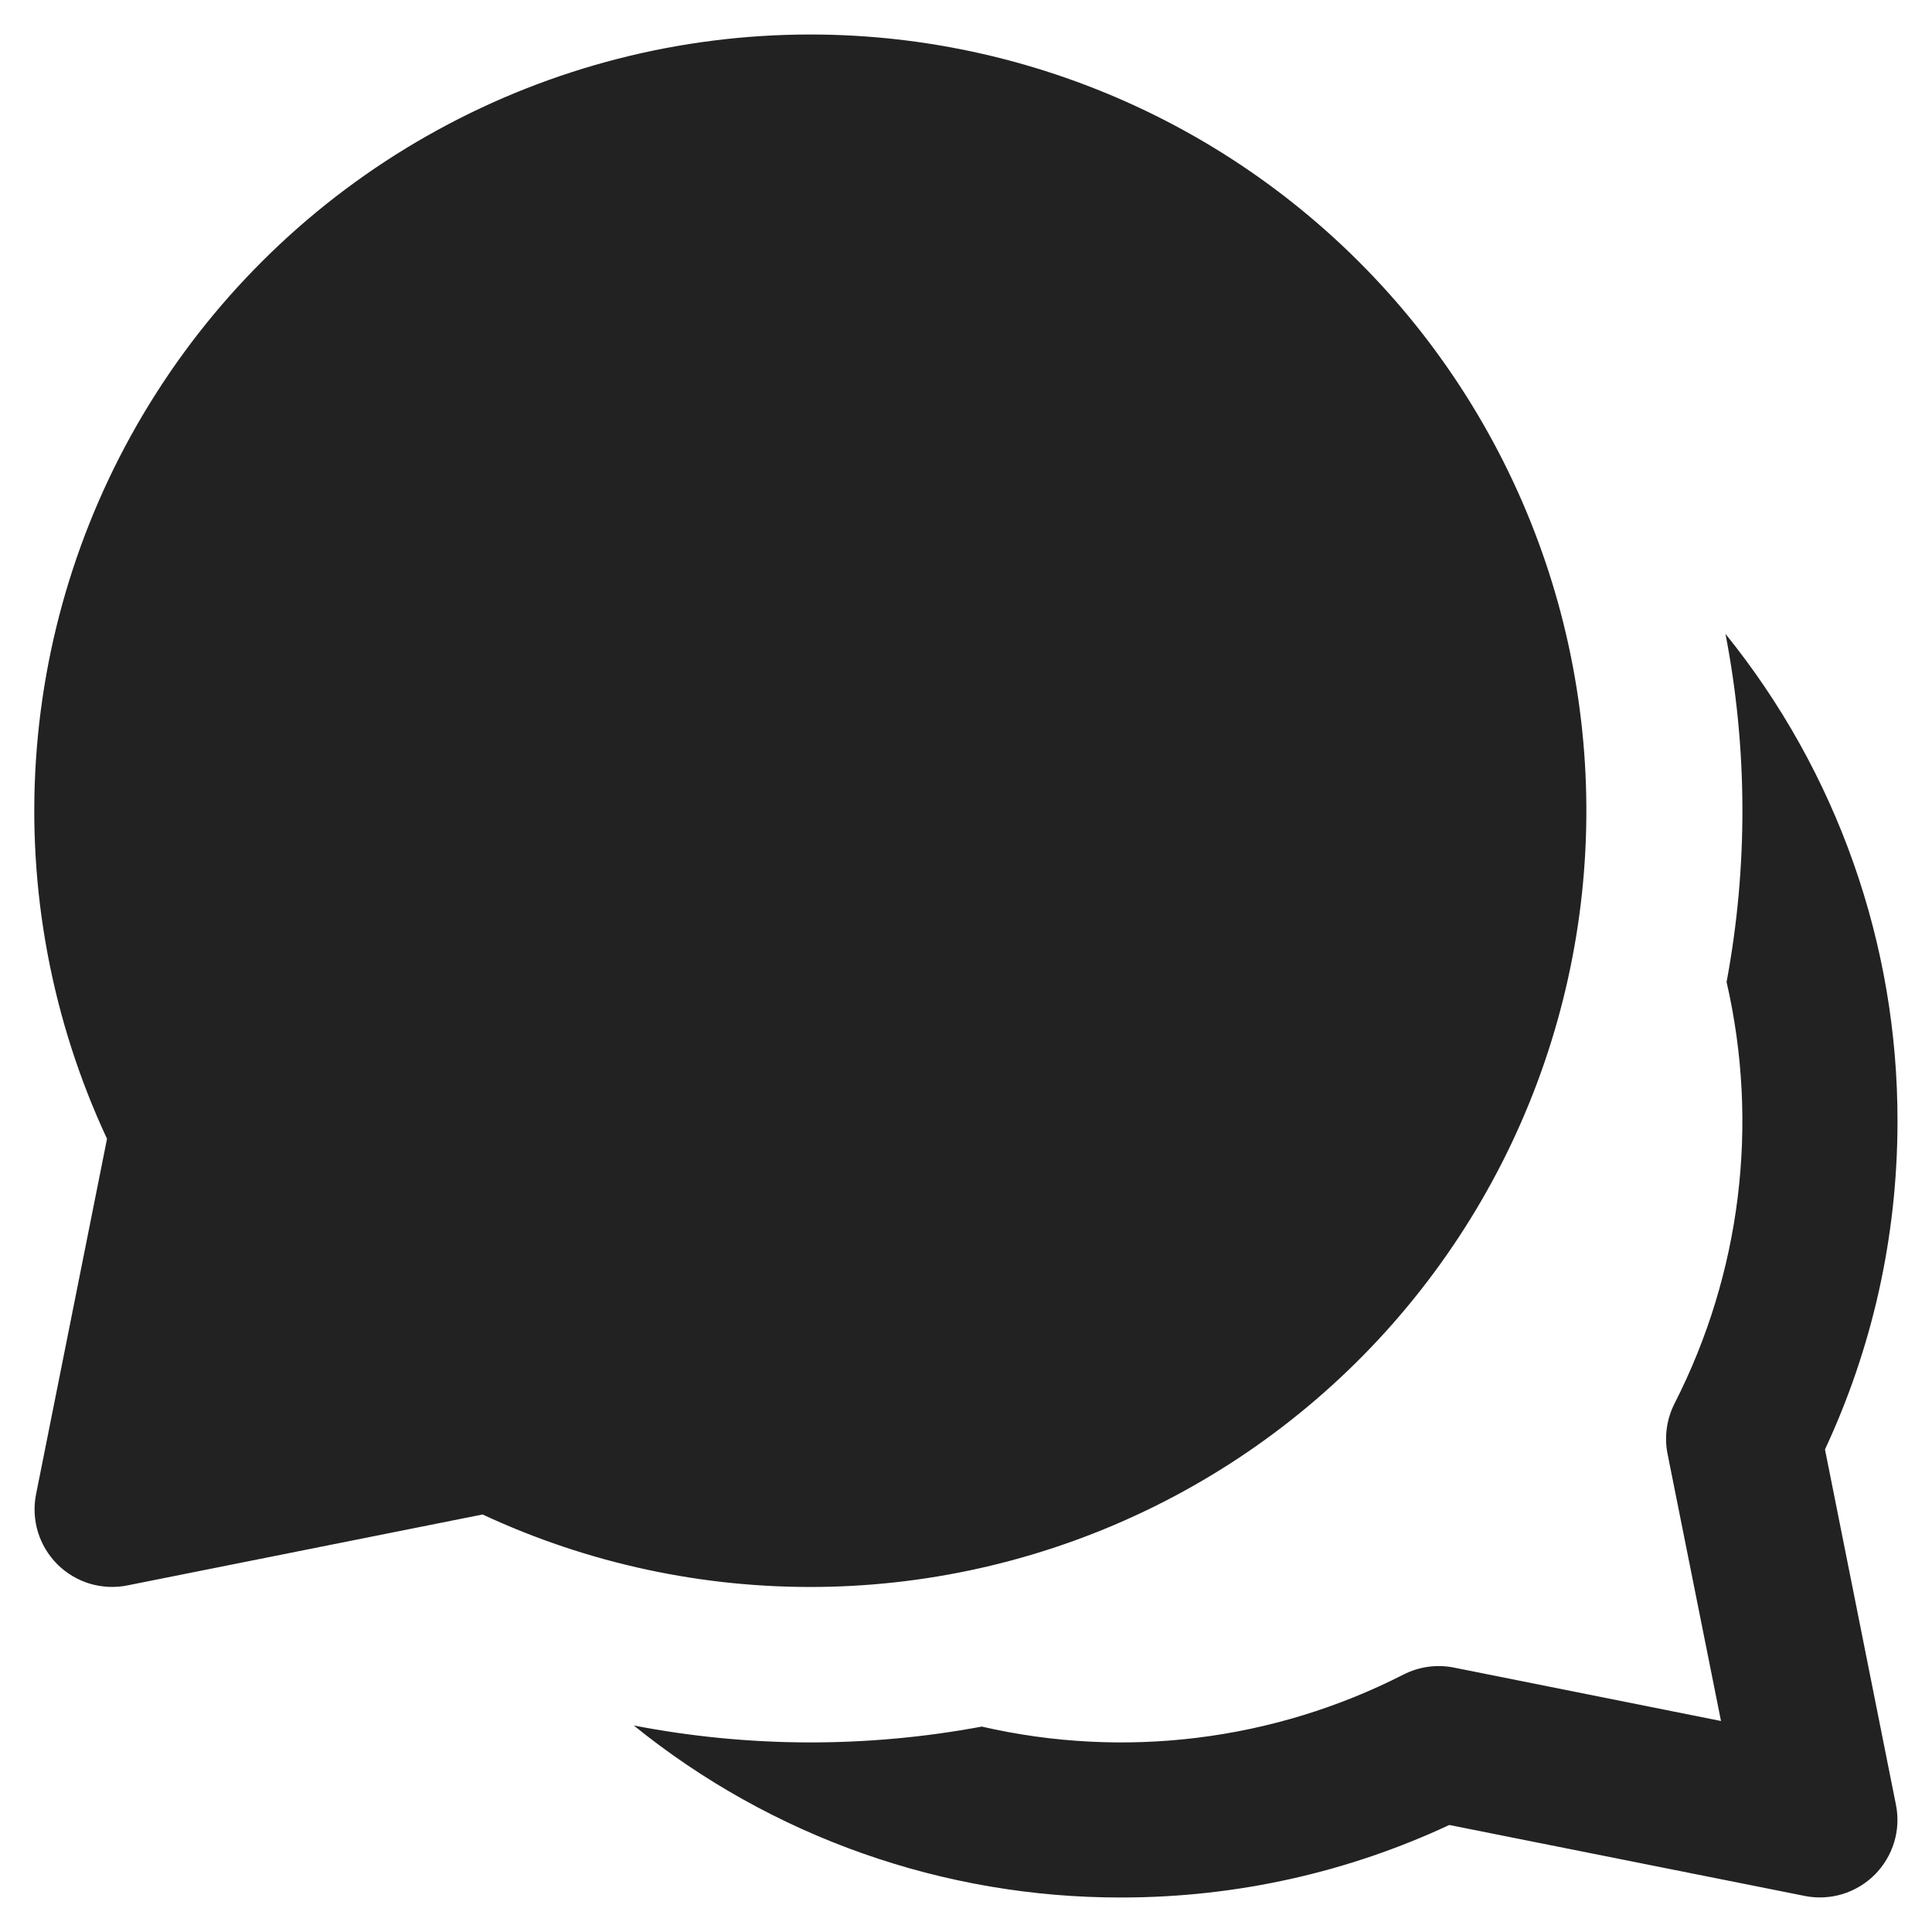 <svg width="28" height="28" viewBox="0 0 28 28" fill="none" xmlns="http://www.w3.org/2000/svg">
<path d="M9.185 25.007C11.184 26.624 13.679 27.504 16.25 27.5C17.947 27.5 19.558 27.124 21.004 26.449L26.154 27.477C26.336 27.514 26.524 27.504 26.701 27.451C26.878 27.397 27.039 27.3 27.17 27.17C27.3 27.039 27.397 26.878 27.451 26.701C27.505 26.524 27.514 26.336 27.477 26.154L26.449 21.006C27.124 19.56 27.5 17.947 27.5 16.25C27.504 13.68 26.623 11.186 25.007 9.187C25.329 10.853 25.334 12.564 25.023 14.232C25.497 16.293 25.23 18.456 24.269 20.34C24.154 20.567 24.118 20.825 24.168 21.074L24.942 24.942L21.072 24.168C20.824 24.118 20.566 24.154 20.34 24.269C18.456 25.231 16.292 25.498 14.229 25.023C12.562 25.334 10.851 25.329 9.185 25.007ZM11.75 0.5C9.858 0.499 7.997 0.976 6.338 1.886C4.679 2.795 3.276 4.109 2.26 5.704C1.243 7.299 0.645 9.125 0.521 11.013C0.397 12.901 0.751 14.79 1.551 16.504L0.523 21.654C0.486 21.836 0.496 22.024 0.549 22.201C0.603 22.378 0.7 22.539 0.83 22.67C0.961 22.8 1.122 22.897 1.299 22.951C1.476 23.004 1.664 23.014 1.846 22.977L6.994 21.949C8.52 22.66 10.186 23.018 11.869 22.999C13.553 22.98 15.21 22.583 16.72 21.838C18.23 21.093 19.553 20.019 20.592 18.694C21.631 17.37 22.36 15.829 22.724 14.186C23.089 12.542 23.079 10.838 22.698 9.198C22.316 7.559 21.571 6.026 20.518 4.712C19.465 3.399 18.13 2.339 16.613 1.61C15.095 0.881 13.434 0.501 11.75 0.5Z" fill="#222222"/>
</svg>
